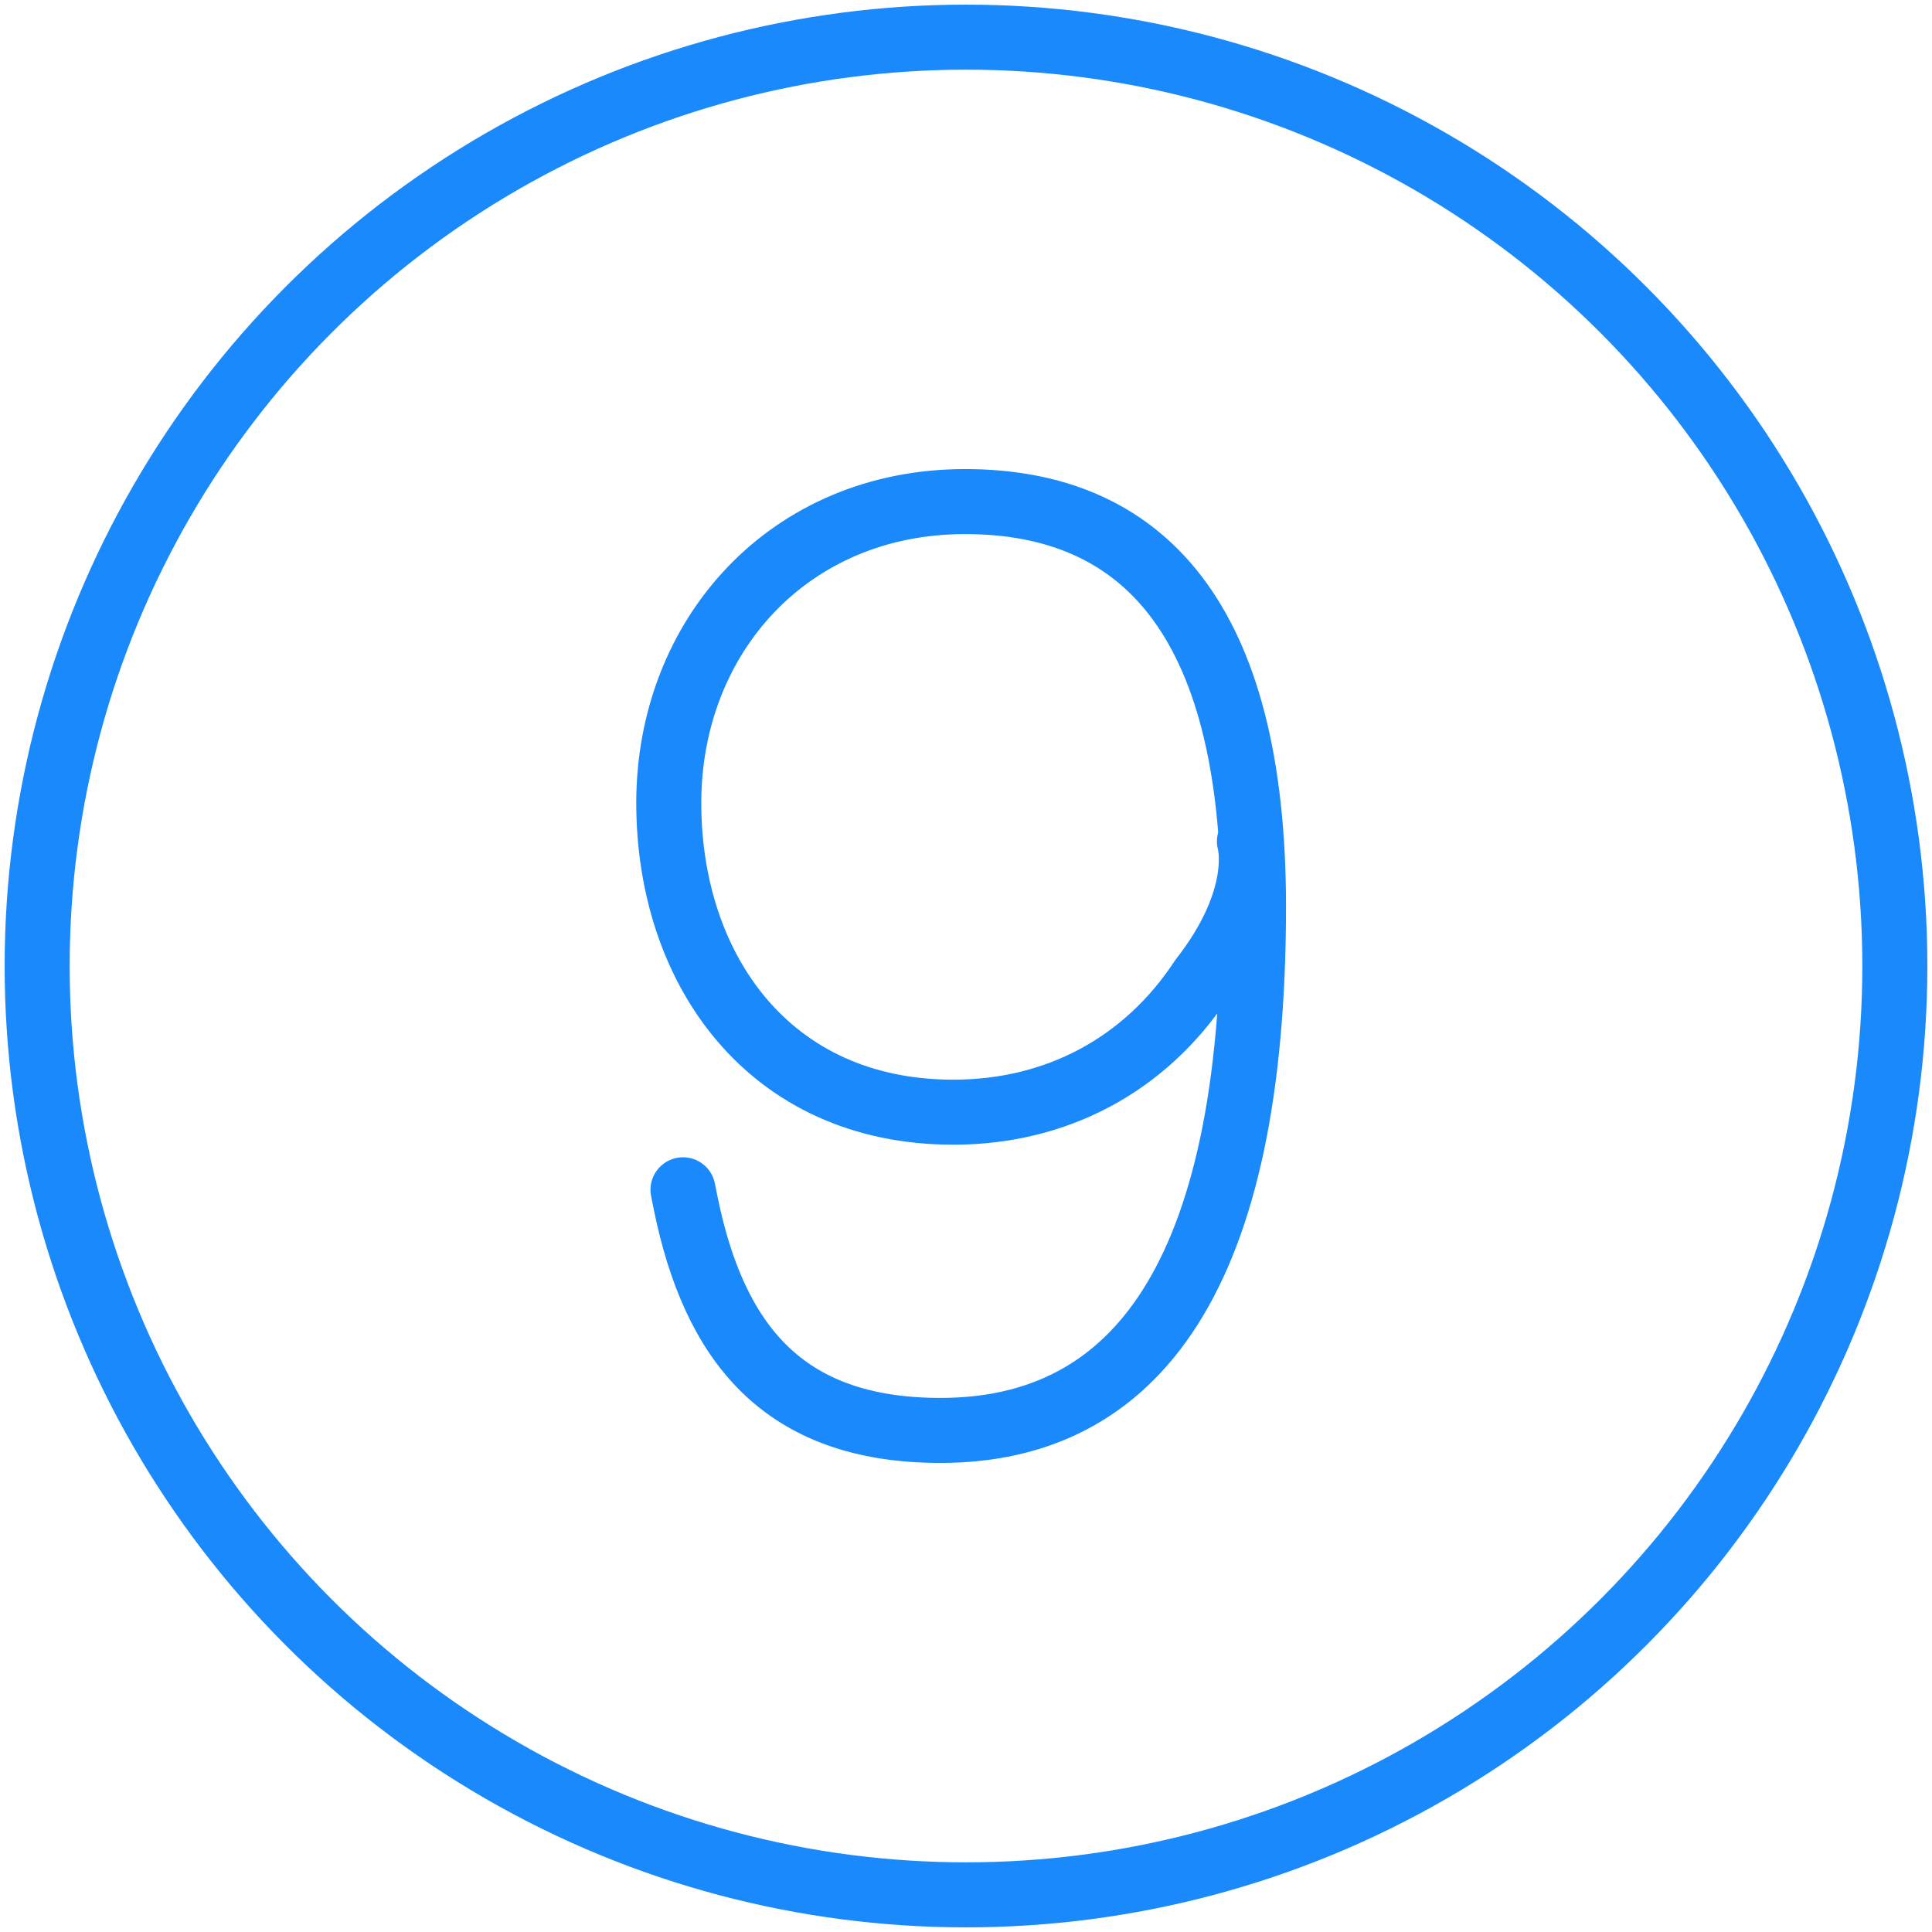 <?xml version="1.0" encoding="UTF-8"?>
<svg width="104px" height="104px" viewBox="0 0 104 104" version="1.1" xmlns="http://www.w3.org/2000/svg" xmlns:xlink="http://www.w3.org/1999/xlink">
    <!-- Generator: Sketch 46.2 (44496) - http://www.bohemiancoding.com/sketch -->
    <title>numbers-9</title>
    <desc>Created with Sketch.</desc>
    <defs></defs>
    <g id="ALL" stroke="none" stroke-width="1" fill="none" fill-rule="evenodd" stroke-linecap="round" stroke-linejoin="round">
        <g id="Primary" transform="translate(-2747, -24468)" stroke="#1989FB" stroke-width="3.5">
            <g id="Group-15" transform="translate(200, 200)">
                <g id="numbers-9" transform="translate(2549, 24270)">
                    <circle id="Layer-1" cx="50" cy="50" r="50"></circle>
                    <path d="M34.766,62.047 L34.905,62.744 C36.437,70.265 40.128,75 48.624,75 C59.139,75 65.476,66.713 65.476,46.797 C65.476,31.198 59.418,25 49.947,25 C40.476,25 34,32.242 34,41.226 C34,50.139 39.362,57.869 49.32,57.869 C54.822,57.869 59.627,55.362 62.691,50.696 C66.15,46.269 65.257,43.292 65.257,43.292" id="Layer-2"></path>
                </g>
            </g>
        </g>
    </g>
</svg>